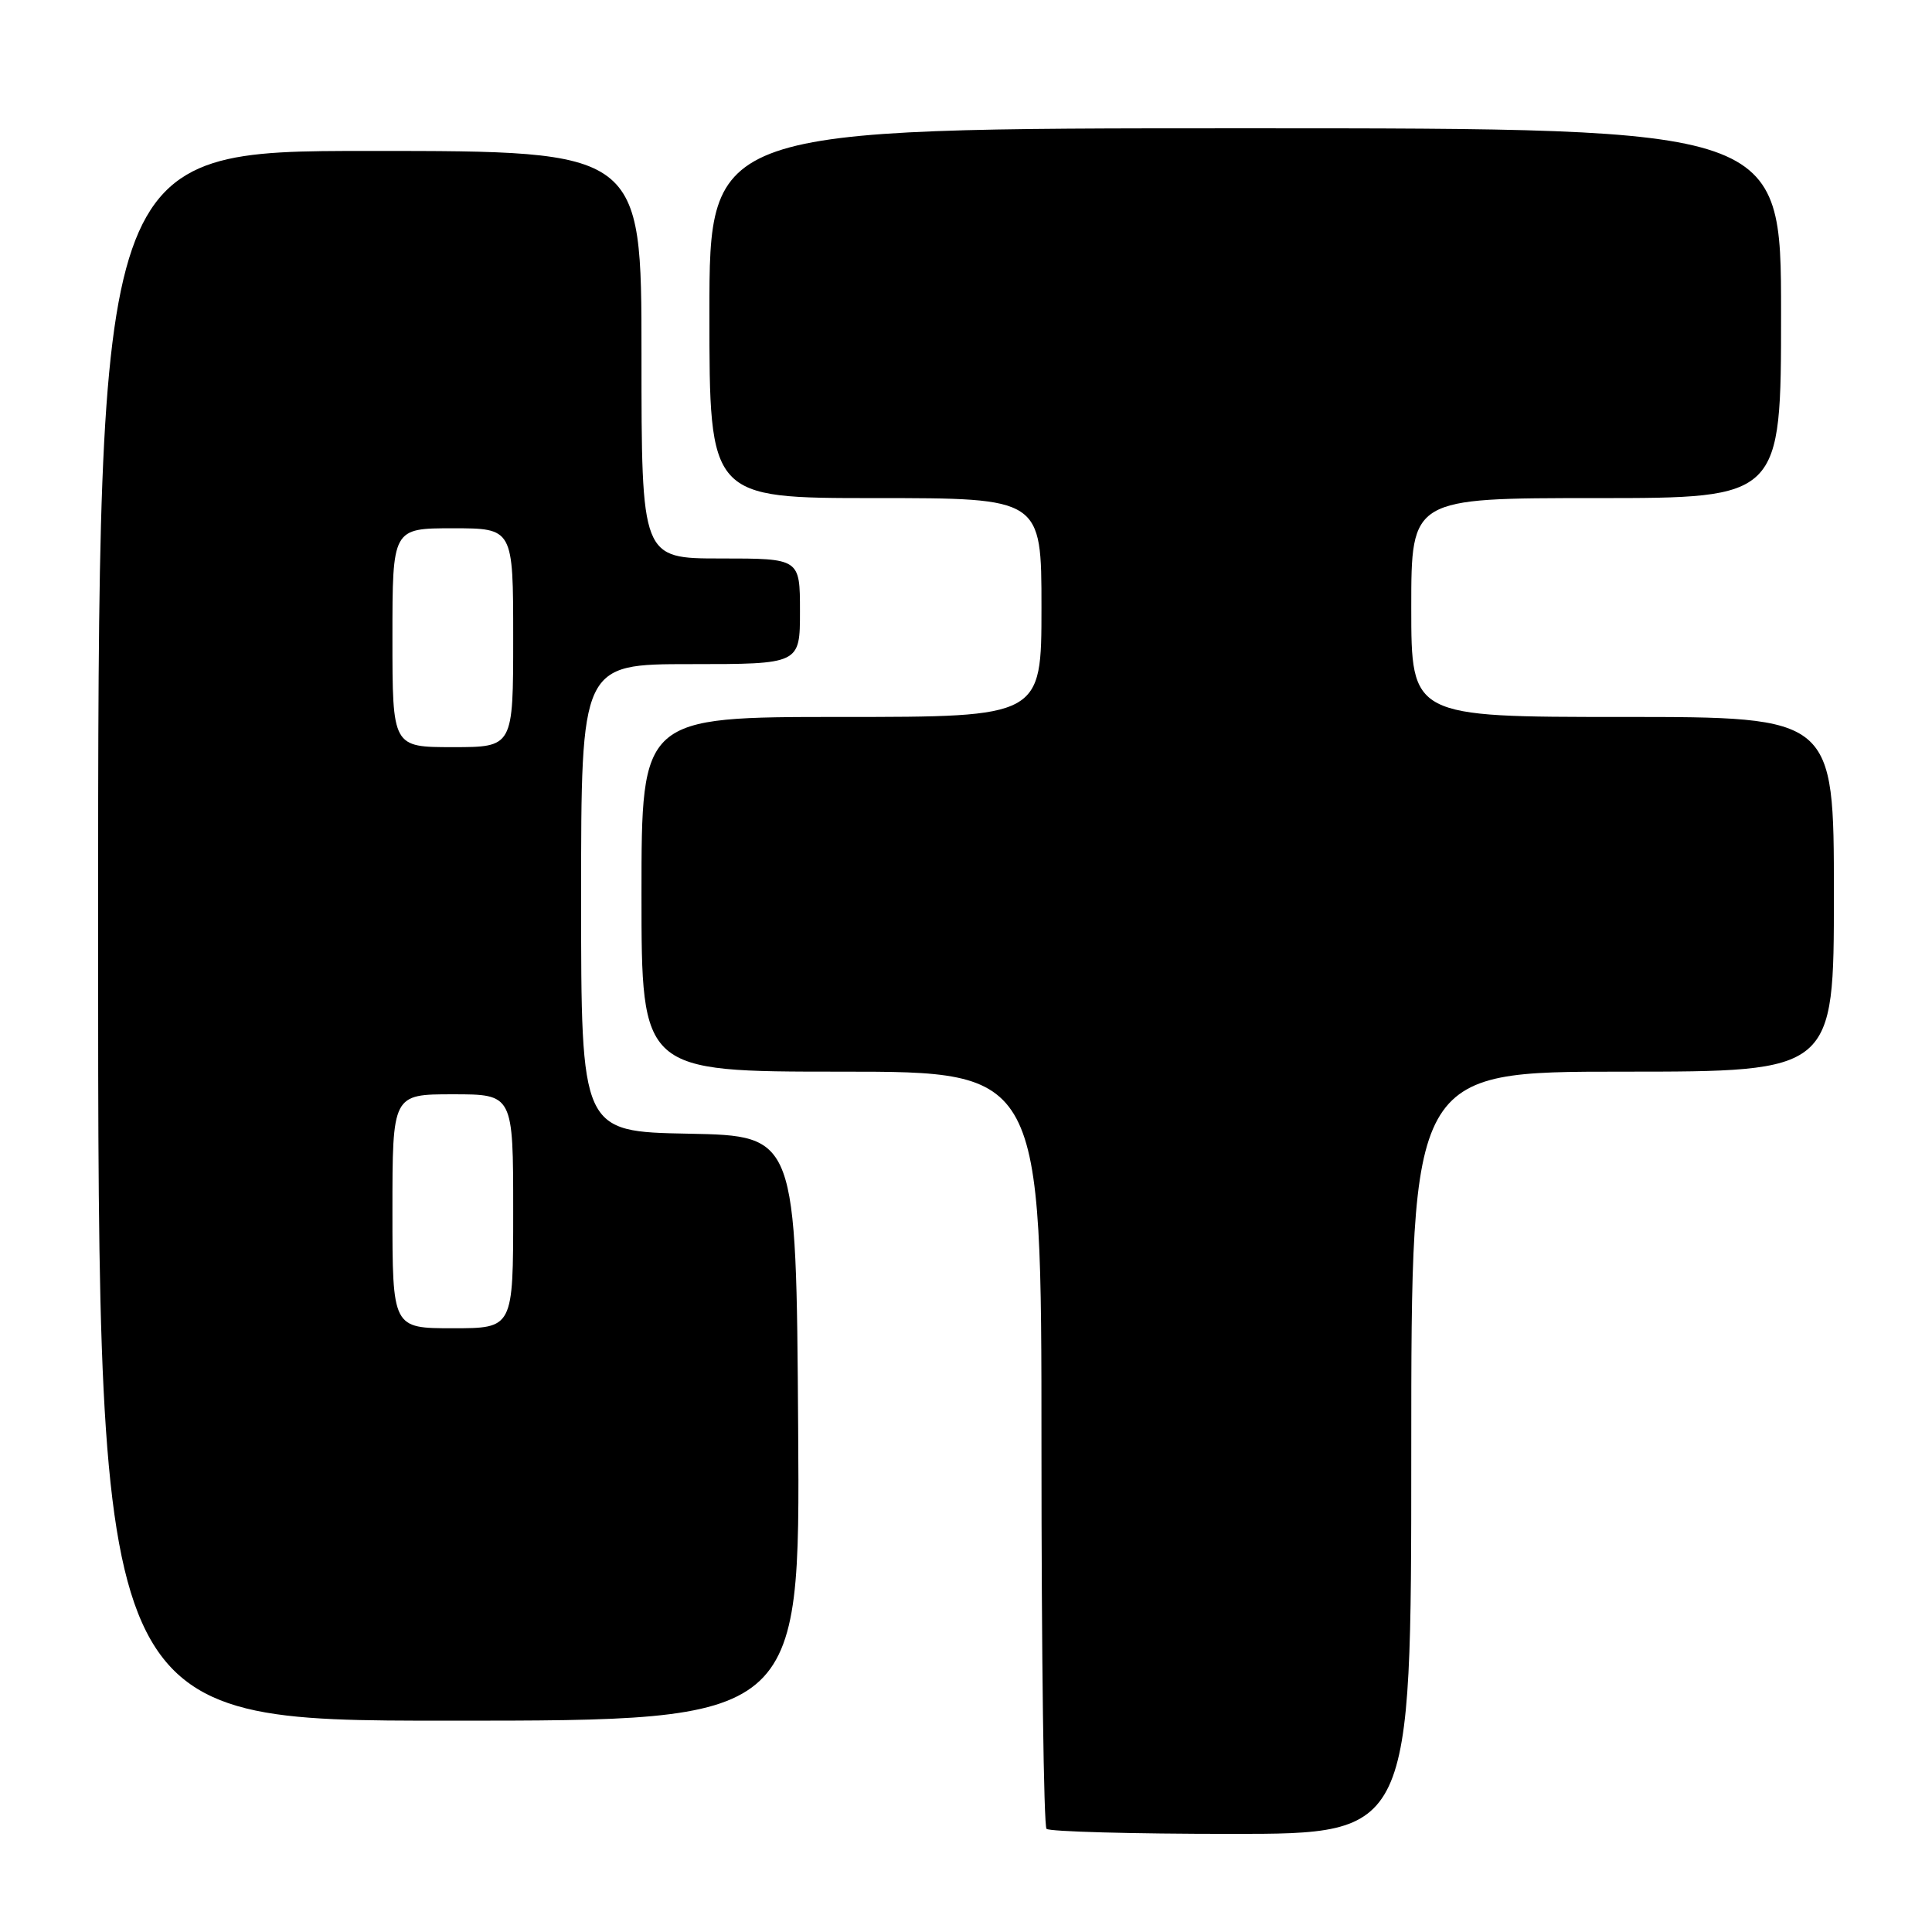 <?xml version="1.0" encoding="UTF-8" standalone="no"?>
<!DOCTYPE svg PUBLIC "-//W3C//DTD SVG 1.1//EN" "http://www.w3.org/Graphics/SVG/1.1/DTD/svg11.dtd" >
<svg xmlns="http://www.w3.org/2000/svg" xmlns:xlink="http://www.w3.org/1999/xlink" version="1.1" viewBox="0 0 256 256">
 <g >
 <path fill="currentColor"
d=" M 187.00 192.50 C 187.00 142.00 187.00 142.00 215.00 142.00 C 243.00 142.00 243.00 142.00 243.00 118.50 C 243.00 95.00 243.00 95.00 215.00 95.00 C 187.00 95.00 187.00 95.00 187.00 80.50 C 187.00 66.00 187.00 66.00 211.50 66.00 C 236.00 66.00 236.00 66.00 236.00 41.50 C 236.00 17.00 236.00 17.00 165.00 17.00 C 94.00 17.00 94.00 17.00 94.00 41.50 C 94.00 66.00 94.00 66.00 116.00 66.00 C 138.00 66.00 138.00 66.00 138.00 80.50 C 138.00 95.00 138.00 95.00 111.50 95.00 C 85.00 95.00 85.00 95.00 85.00 118.50 C 85.00 142.00 85.00 142.00 111.50 142.00 C 138.00 142.00 138.00 142.00 138.00 191.83 C 138.00 219.24 138.30 241.97 138.67 242.33 C 139.03 242.70 150.06 243.00 163.17 243.00 C 187.00 243.00 187.00 243.00 187.00 192.50 Z  M 105.76 189.25 C 105.50 150.50 105.50 150.50 91.25 150.22 C 77.00 149.95 77.00 149.95 77.00 118.97 C 77.00 88.00 77.00 88.00 91.50 88.00 C 106.00 88.00 106.00 88.00 106.00 81.00 C 106.00 74.00 106.00 74.00 95.50 74.00 C 85.00 74.00 85.00 74.00 85.00 47.00 C 85.00 20.00 85.00 20.00 49.00 20.00 C 13.00 20.00 13.00 20.00 13.00 124.00 C 13.00 228.00 13.00 228.00 59.51 228.00 C 106.02 228.00 106.02 228.00 105.76 189.25 Z  M 52.00 160.50 C 52.00 145.00 52.00 145.00 60.00 145.00 C 68.00 145.00 68.00 145.00 68.00 160.50 C 68.00 176.00 68.00 176.00 60.00 176.00 C 52.00 176.00 52.00 176.00 52.00 160.50 Z  M 52.00 84.50 C 52.00 70.00 52.00 70.00 60.00 70.00 C 68.00 70.00 68.00 70.00 68.00 84.50 C 68.00 99.00 68.00 99.00 60.00 99.00 C 52.00 99.00 52.00 99.00 52.00 84.50 Z "/>
</g>
</svg>